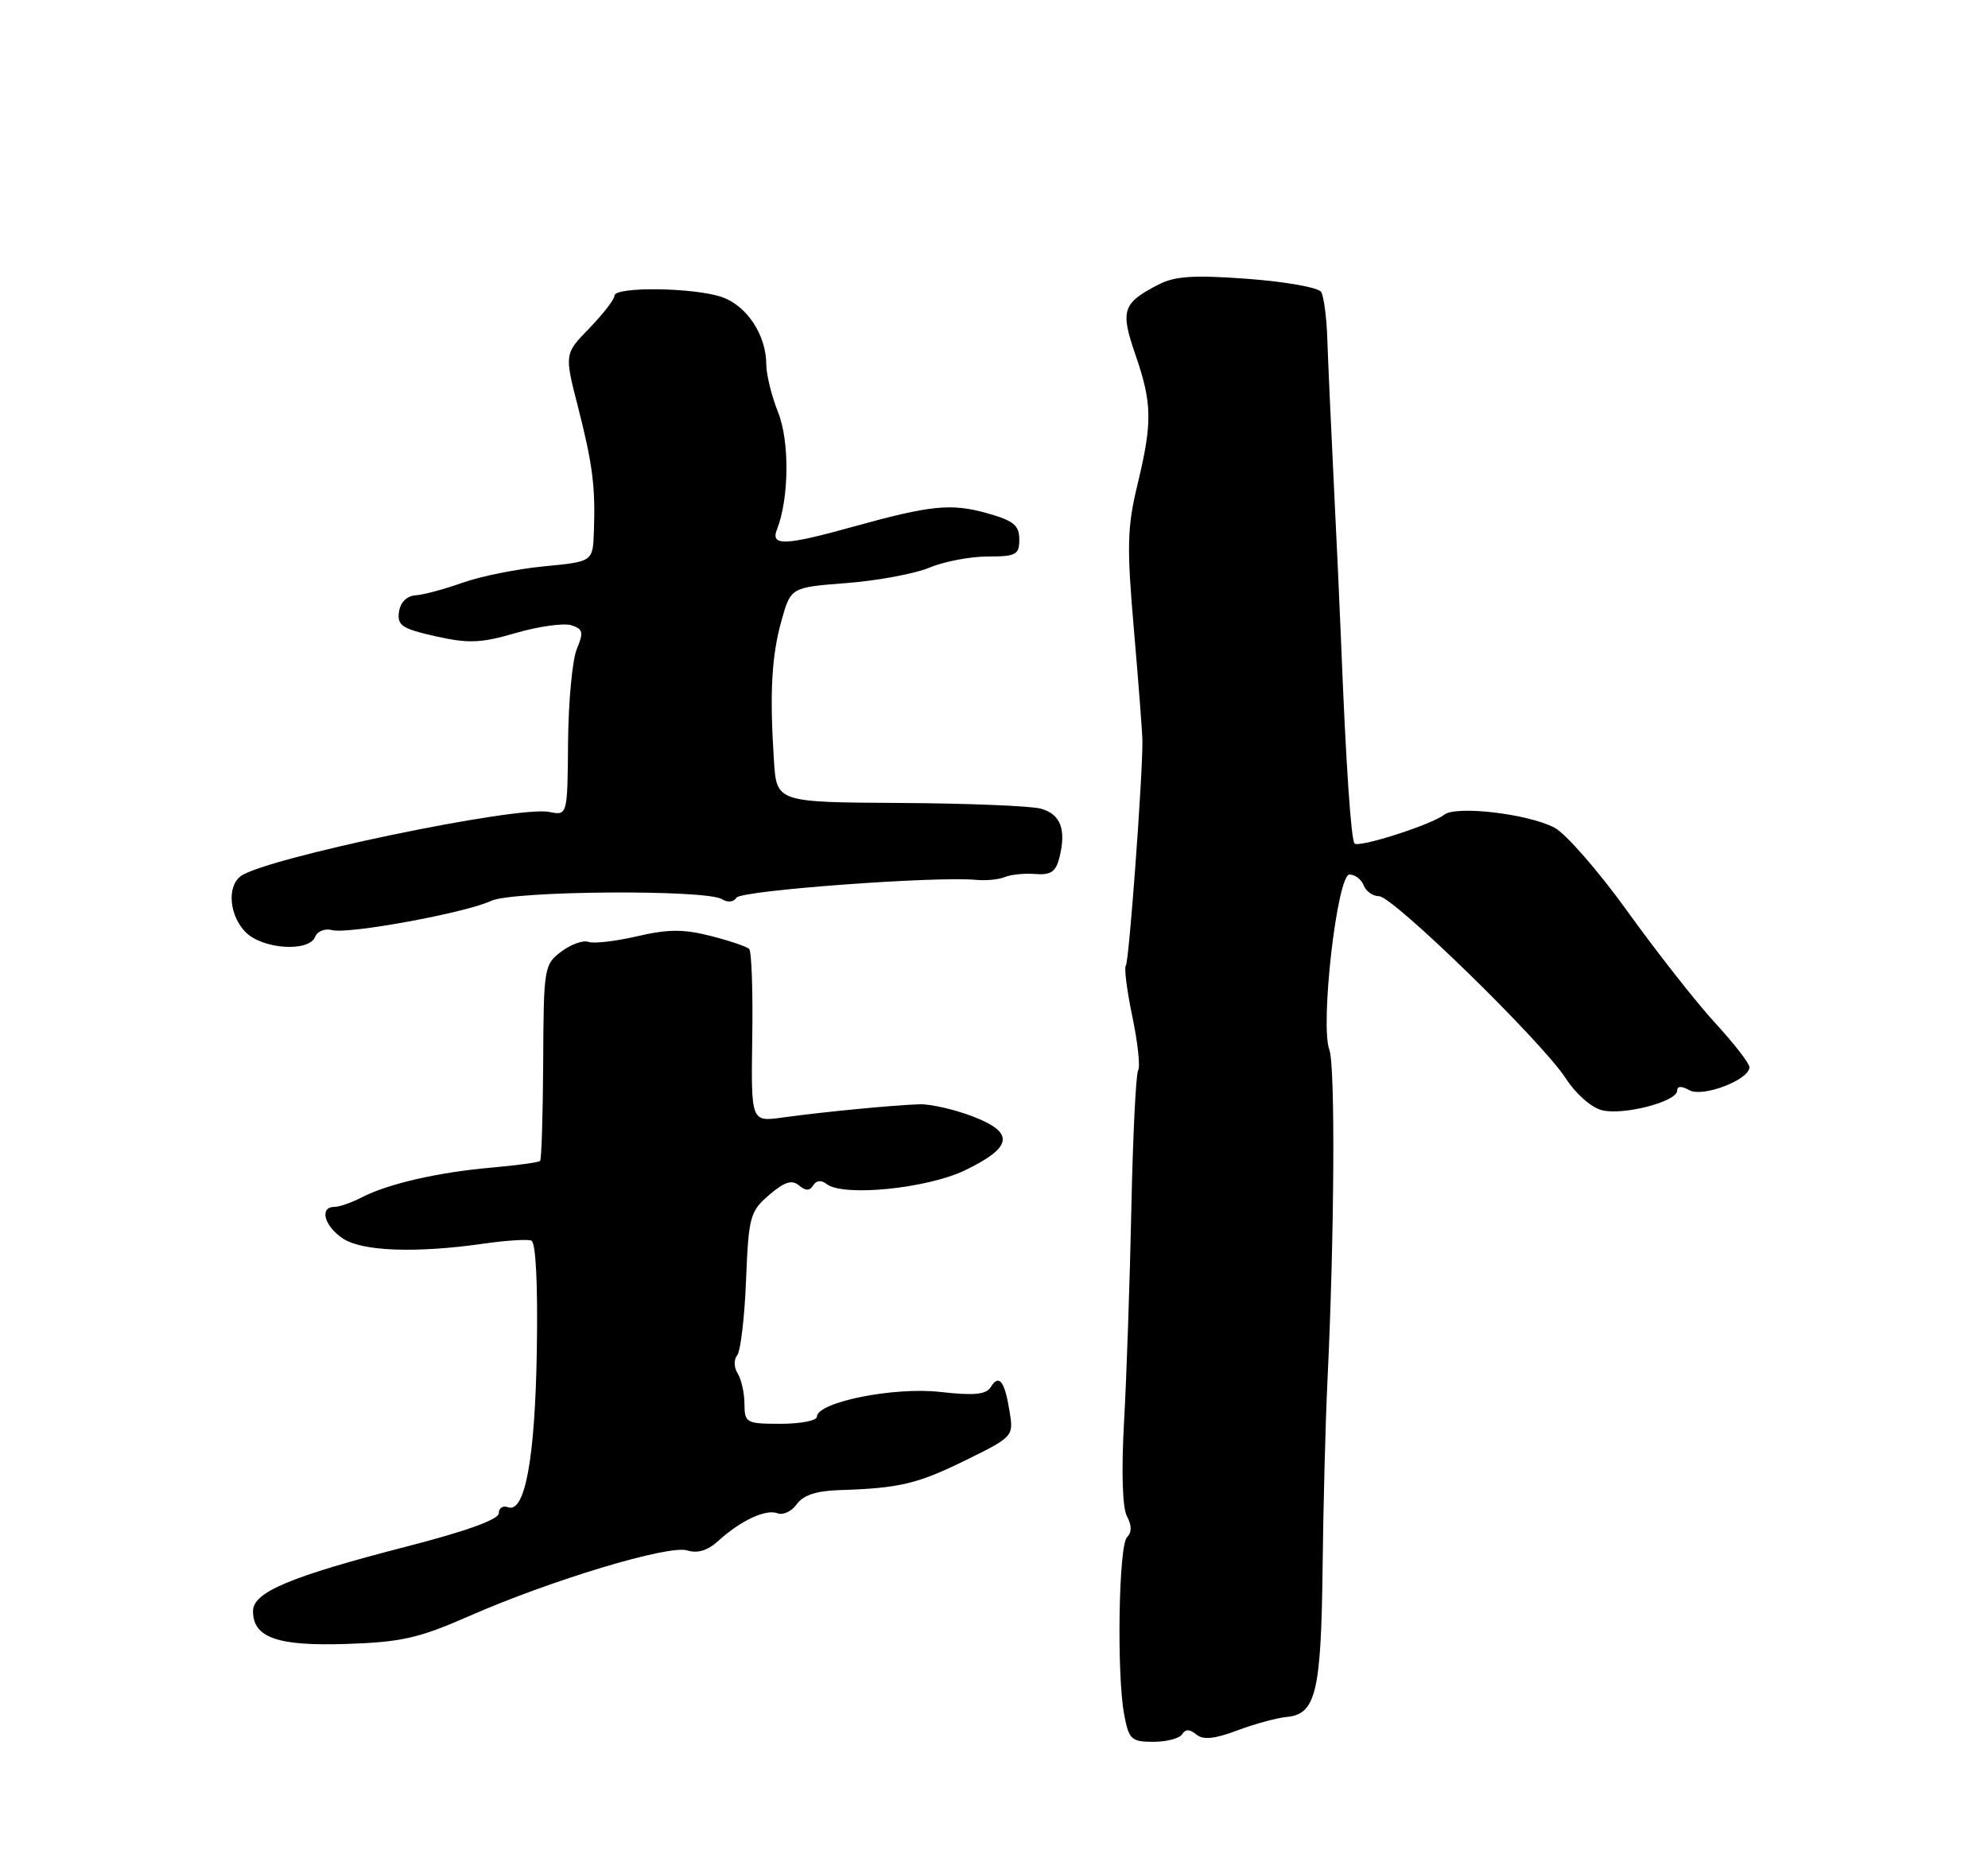 <?xml version="1.0" encoding="UTF-8" standalone="no"?>
<!DOCTYPE svg PUBLIC "-//W3C//DTD SVG 1.1//EN" "http://www.w3.org/Graphics/SVG/1.1/DTD/svg11.dtd" >
<svg xmlns="http://www.w3.org/2000/svg" xmlns:xlink="http://www.w3.org/1999/xlink" version="1.1" viewBox="0 0 275 256">
 <g >
 <path fill="currentColor"
d=" M 163.53 239.95 C 163.98 239.22 164.58 239.23 165.48 239.98 C 166.43 240.77 167.97 240.62 171.14 239.43 C 173.54 238.53 176.62 237.69 178.00 237.56 C 182.00 237.20 182.75 234.14 182.95 217.17 C 183.05 208.55 183.35 196.78 183.63 191.00 C 184.59 170.95 184.72 147.49 183.89 145.26 C 182.59 141.76 184.97 121.00 186.68 121.00 C 187.44 121.00 188.32 121.68 188.64 122.50 C 188.95 123.33 189.91 124.00 190.76 124.00 C 192.69 124.00 213.38 144.20 216.61 149.23 C 217.96 151.33 220.13 153.25 221.59 153.61 C 224.56 154.36 232.00 152.42 232.00 150.91 C 232.00 150.26 232.59 150.23 233.69 150.84 C 235.53 151.88 242.00 149.40 242.00 147.66 C 242.00 147.13 239.86 144.37 237.25 141.53 C 234.64 138.69 229.21 131.77 225.18 126.17 C 221.15 120.56 216.58 115.32 215.02 114.51 C 211.29 112.58 201.41 111.43 199.77 112.73 C 198.04 114.10 187.99 117.32 187.38 116.71 C 186.89 116.23 186.18 105.68 185.54 89.50 C 185.37 85.10 184.91 74.97 184.51 67.00 C 184.12 59.02 183.71 50.02 183.61 47.00 C 183.52 43.98 183.13 41.00 182.75 40.39 C 182.37 39.78 177.79 38.97 172.59 38.58 C 165.11 38.03 162.51 38.20 160.24 39.38 C 155.28 41.94 154.95 42.95 157.04 49.01 C 159.39 55.81 159.43 58.42 157.35 67.04 C 155.92 72.98 155.85 75.58 156.86 87.18 C 157.49 94.51 158.02 101.40 158.03 102.50 C 158.08 107.28 156.17 133.16 155.74 133.59 C 155.48 133.86 155.88 137.02 156.63 140.63 C 157.39 144.23 157.75 147.59 157.44 148.09 C 157.13 148.60 156.71 157.22 156.50 167.25 C 156.29 177.29 155.84 190.54 155.49 196.70 C 155.11 203.61 155.26 208.62 155.89 209.79 C 156.57 211.07 156.58 212.02 155.90 212.70 C 154.74 213.86 154.46 231.67 155.51 237.25 C 156.16 240.69 156.50 241.00 159.55 241.00 C 161.38 241.00 163.17 240.53 163.53 239.95 Z  M 64.84 223.63 C 76.21 218.63 92.53 213.71 95.07 214.52 C 96.47 214.97 97.89 214.54 99.34 213.22 C 102.44 210.39 105.94 208.76 107.55 209.38 C 108.32 209.68 109.52 209.11 110.22 208.12 C 111.10 206.89 112.92 206.28 116.00 206.18 C 124.39 205.92 126.88 205.33 133.56 202.05 C 140.18 198.79 140.22 198.74 139.65 195.26 C 138.98 191.08 138.19 190.07 137.05 191.92 C 136.41 192.96 134.75 193.12 130.05 192.59 C 123.64 191.86 113.00 194.01 113.00 196.03 C 113.00 196.56 110.75 197.00 108.00 197.00 C 103.22 197.00 103.00 196.88 102.98 194.25 C 102.98 192.74 102.55 190.84 102.04 190.03 C 101.52 189.21 101.49 188.11 101.97 187.53 C 102.44 186.97 103.00 182.28 103.20 177.13 C 103.56 168.31 103.75 167.62 106.39 165.34 C 108.50 163.53 109.53 163.19 110.51 164.01 C 111.46 164.79 112.01 164.79 112.50 164.00 C 112.92 163.31 113.61 163.25 114.34 163.82 C 116.61 165.62 128.23 164.46 133.50 161.92 C 140.12 158.72 140.40 156.70 134.53 154.46 C 132.01 153.50 128.73 152.75 127.23 152.79 C 123.76 152.89 113.79 153.85 108.20 154.63 C 103.89 155.22 103.89 155.22 104.06 143.56 C 104.16 137.15 103.97 131.63 103.63 131.30 C 103.30 130.97 100.90 130.16 98.28 129.49 C 94.54 128.54 92.39 128.55 88.11 129.55 C 85.12 130.24 82.10 130.59 81.39 130.32 C 80.68 130.05 79.00 130.65 77.65 131.66 C 75.27 133.45 75.20 133.87 75.14 146.88 C 75.10 154.24 74.91 160.42 74.71 160.63 C 74.50 160.83 71.45 161.25 67.92 161.56 C 60.59 162.20 53.64 163.80 50.00 165.69 C 48.62 166.40 46.94 166.99 46.25 166.99 C 44.13 167.00 44.87 169.68 47.46 171.38 C 50.15 173.15 57.64 173.41 67.00 172.06 C 70.03 171.63 72.95 171.44 73.50 171.65 C 74.12 171.88 74.41 177.63 74.26 186.76 C 74.02 201.81 72.62 209.45 70.25 208.54 C 69.56 208.28 69.00 208.66 69.00 209.38 C 69.00 210.23 64.49 211.86 56.29 213.97 C 40.14 218.14 35.00 220.29 35.00 222.91 C 35.00 226.59 38.36 227.78 47.95 227.46 C 55.53 227.21 57.96 226.65 64.84 223.63 Z  M 43.60 129.61 C 43.89 128.85 44.94 128.43 45.94 128.69 C 48.20 129.29 64.46 126.29 67.93 124.65 C 70.88 123.24 97.65 123.05 99.86 124.41 C 100.66 124.91 101.49 124.82 101.88 124.20 C 102.49 123.21 129.44 121.21 135.00 121.74 C 136.38 121.87 138.18 121.70 139.00 121.35 C 139.82 121.00 141.72 120.81 143.21 120.93 C 145.36 121.10 146.06 120.62 146.55 118.65 C 147.52 114.78 146.72 112.65 143.99 111.89 C 142.62 111.51 133.83 111.15 124.46 111.10 C 107.43 111.00 107.43 111.00 107.06 105.25 C 106.45 95.90 106.73 90.78 108.10 85.88 C 109.39 81.27 109.39 81.27 117.14 80.67 C 121.41 80.34 126.55 79.38 128.57 78.54 C 130.59 77.69 134.21 77.00 136.62 77.00 C 140.56 77.00 141.00 76.76 141.00 74.63 C 141.00 72.68 140.21 72.04 136.55 71.01 C 131.55 69.61 128.75 69.90 118.00 72.88 C 108.54 75.51 106.56 75.58 107.48 73.25 C 109.16 68.98 109.24 61.05 107.63 57.04 C 106.74 54.80 106.00 51.82 106.00 50.43 C 106.00 46.38 103.33 42.31 99.88 41.11 C 96.05 39.77 85.00 39.63 85.00 40.91 C 85.00 41.42 83.44 43.43 81.54 45.40 C 78.07 48.96 78.07 48.96 79.95 56.29 C 81.99 64.28 82.38 67.35 82.15 73.61 C 82.00 77.71 82.00 77.71 75.25 78.36 C 71.54 78.72 66.47 79.74 64.00 80.62 C 61.52 81.51 58.60 82.29 57.50 82.37 C 56.27 82.45 55.38 83.33 55.19 84.67 C 54.92 86.54 55.61 86.99 60.27 88.04 C 64.84 89.06 66.53 88.99 71.39 87.57 C 74.55 86.66 77.98 86.18 79.02 86.51 C 80.65 87.02 80.76 87.47 79.79 89.80 C 79.17 91.29 78.63 97.08 78.58 102.67 C 78.50 112.85 78.50 112.85 75.97 112.34 C 71.51 111.45 36.42 118.78 33.25 121.26 C 31.36 122.75 31.75 126.75 34.00 129.00 C 36.35 131.35 42.77 131.76 43.60 129.61 Z "/>
</g>
</svg>